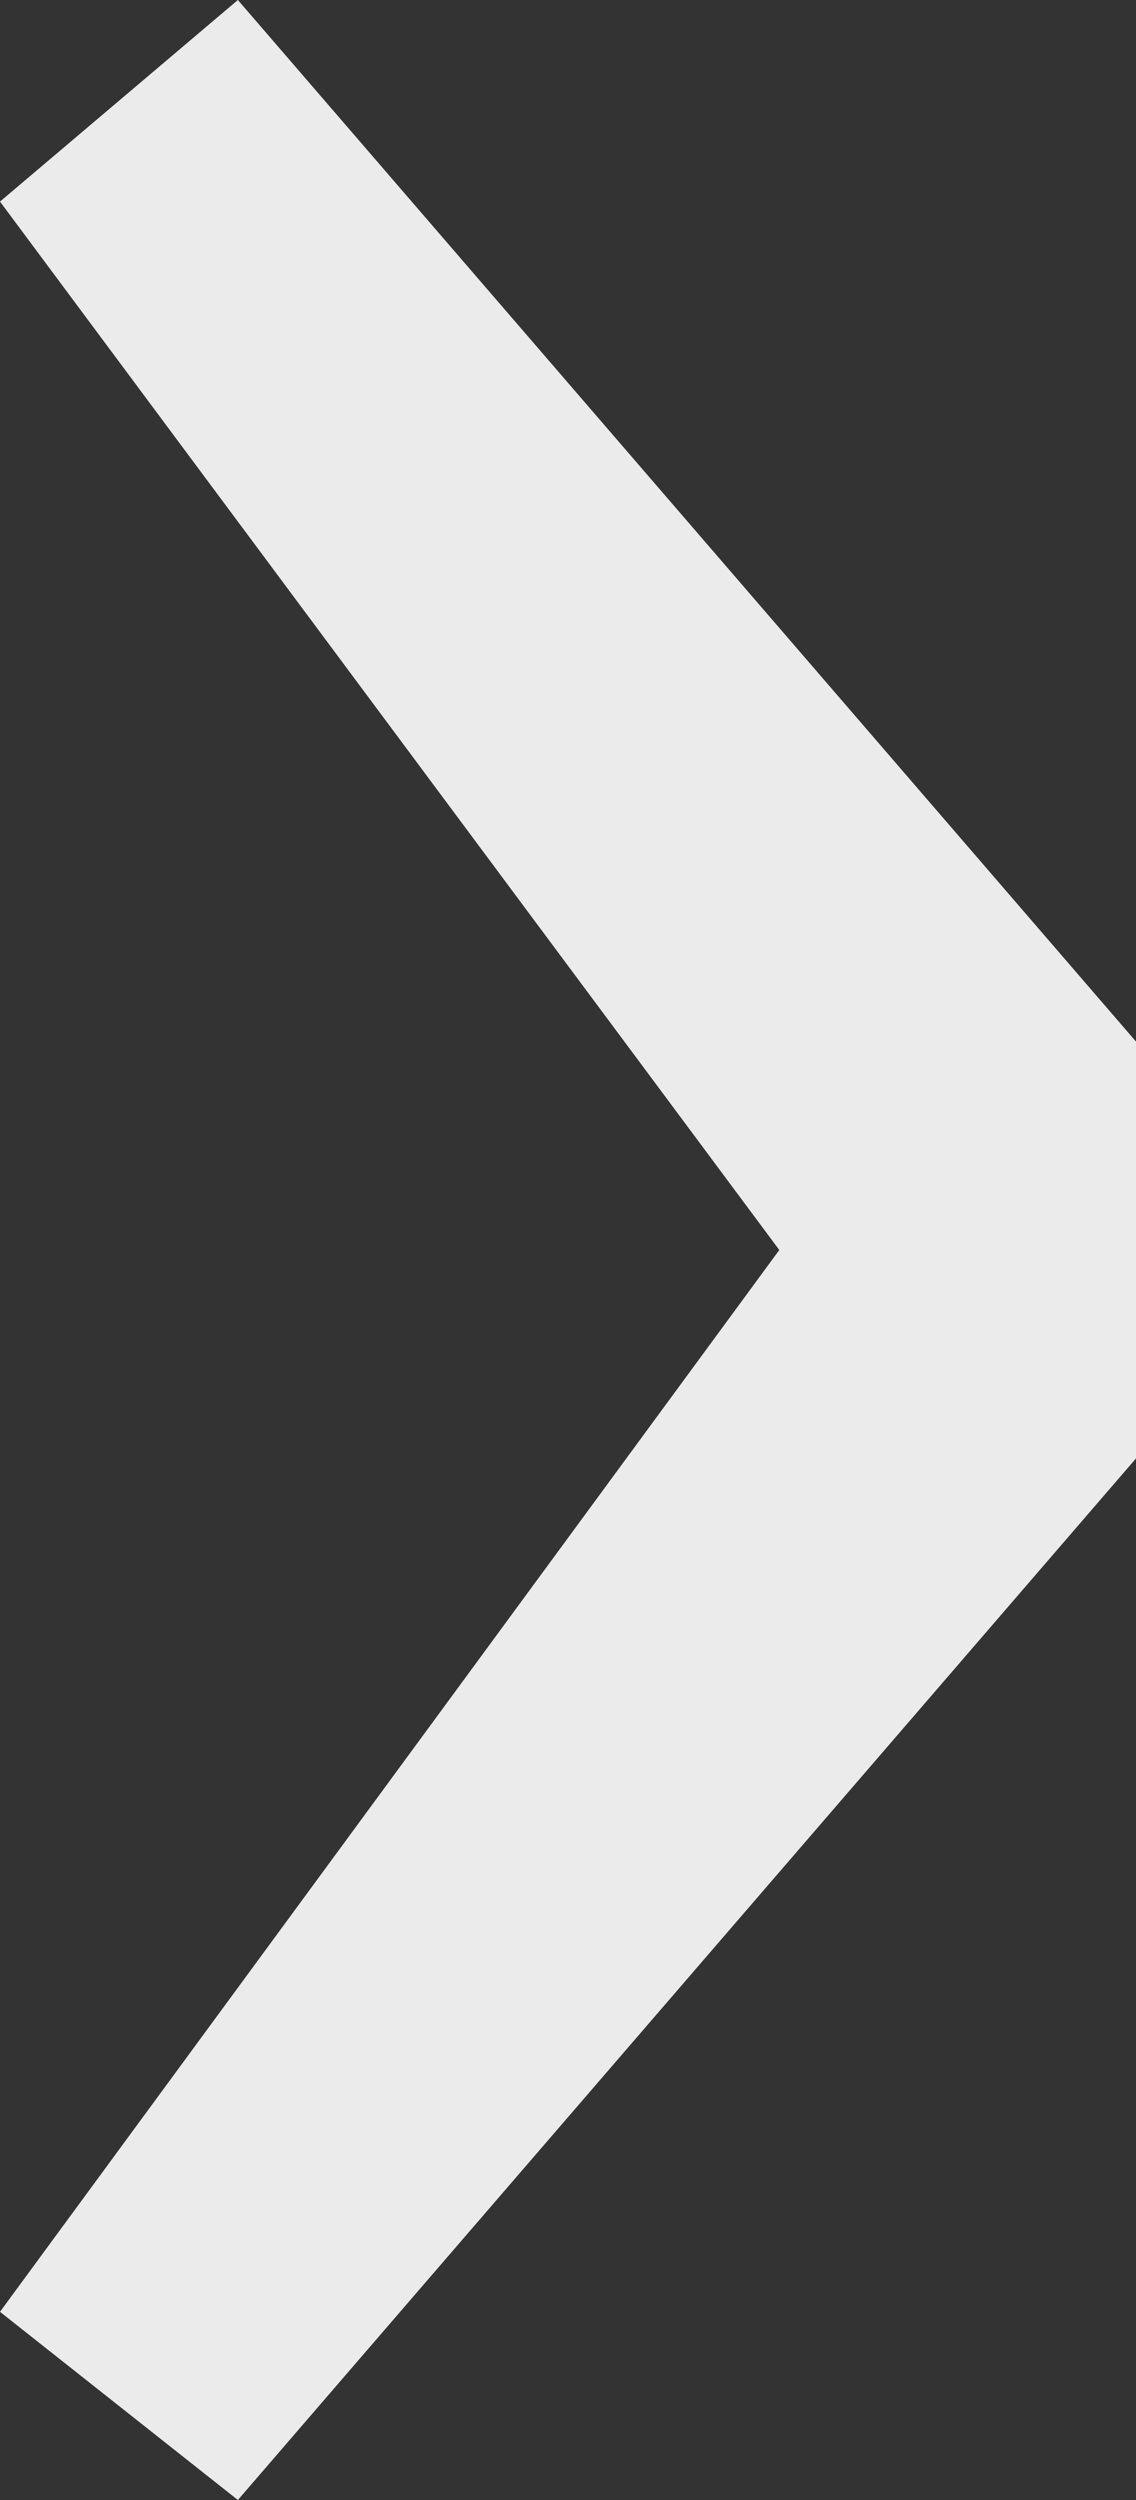 <?xml version="1.0" encoding="UTF-8"?>
<svg width="5px" height="11px" viewBox="0 0 5 11" version="1.1" xmlns="http://www.w3.org/2000/svg" xmlns:xlink="http://www.w3.org/1999/xlink">
    <rect x="0" y="0" width="5" height="11" fill="#333333" stroke="none"/>
    <!-- Generator: Sketch 53.1 (72631) - https://sketchapp.com -->
    <title>‹</title>
    <desc>Created with Sketch.</desc>
    <g id="Page-1" stroke="none" stroke-width="1" fill="none" fill-rule="evenodd" opacity="0.9">
        <g id="Desktop-HD-Copy-3" transform="translate(-1318, -1468)" fill="#FFFFFF" fill-rule="nonzero">
            <polygon id="‹" transform="translate(1320.5, 1473.5) scale(-1, 1) translate(-1320.5, -1473.5) " points="1321.953 1479 1318 1474.417 1318 1472.583 1321.953 1468 1323 1468.887 1319.57 1473.5 1323 1478.172"></polygon>
        </g>
    </g>
</svg>